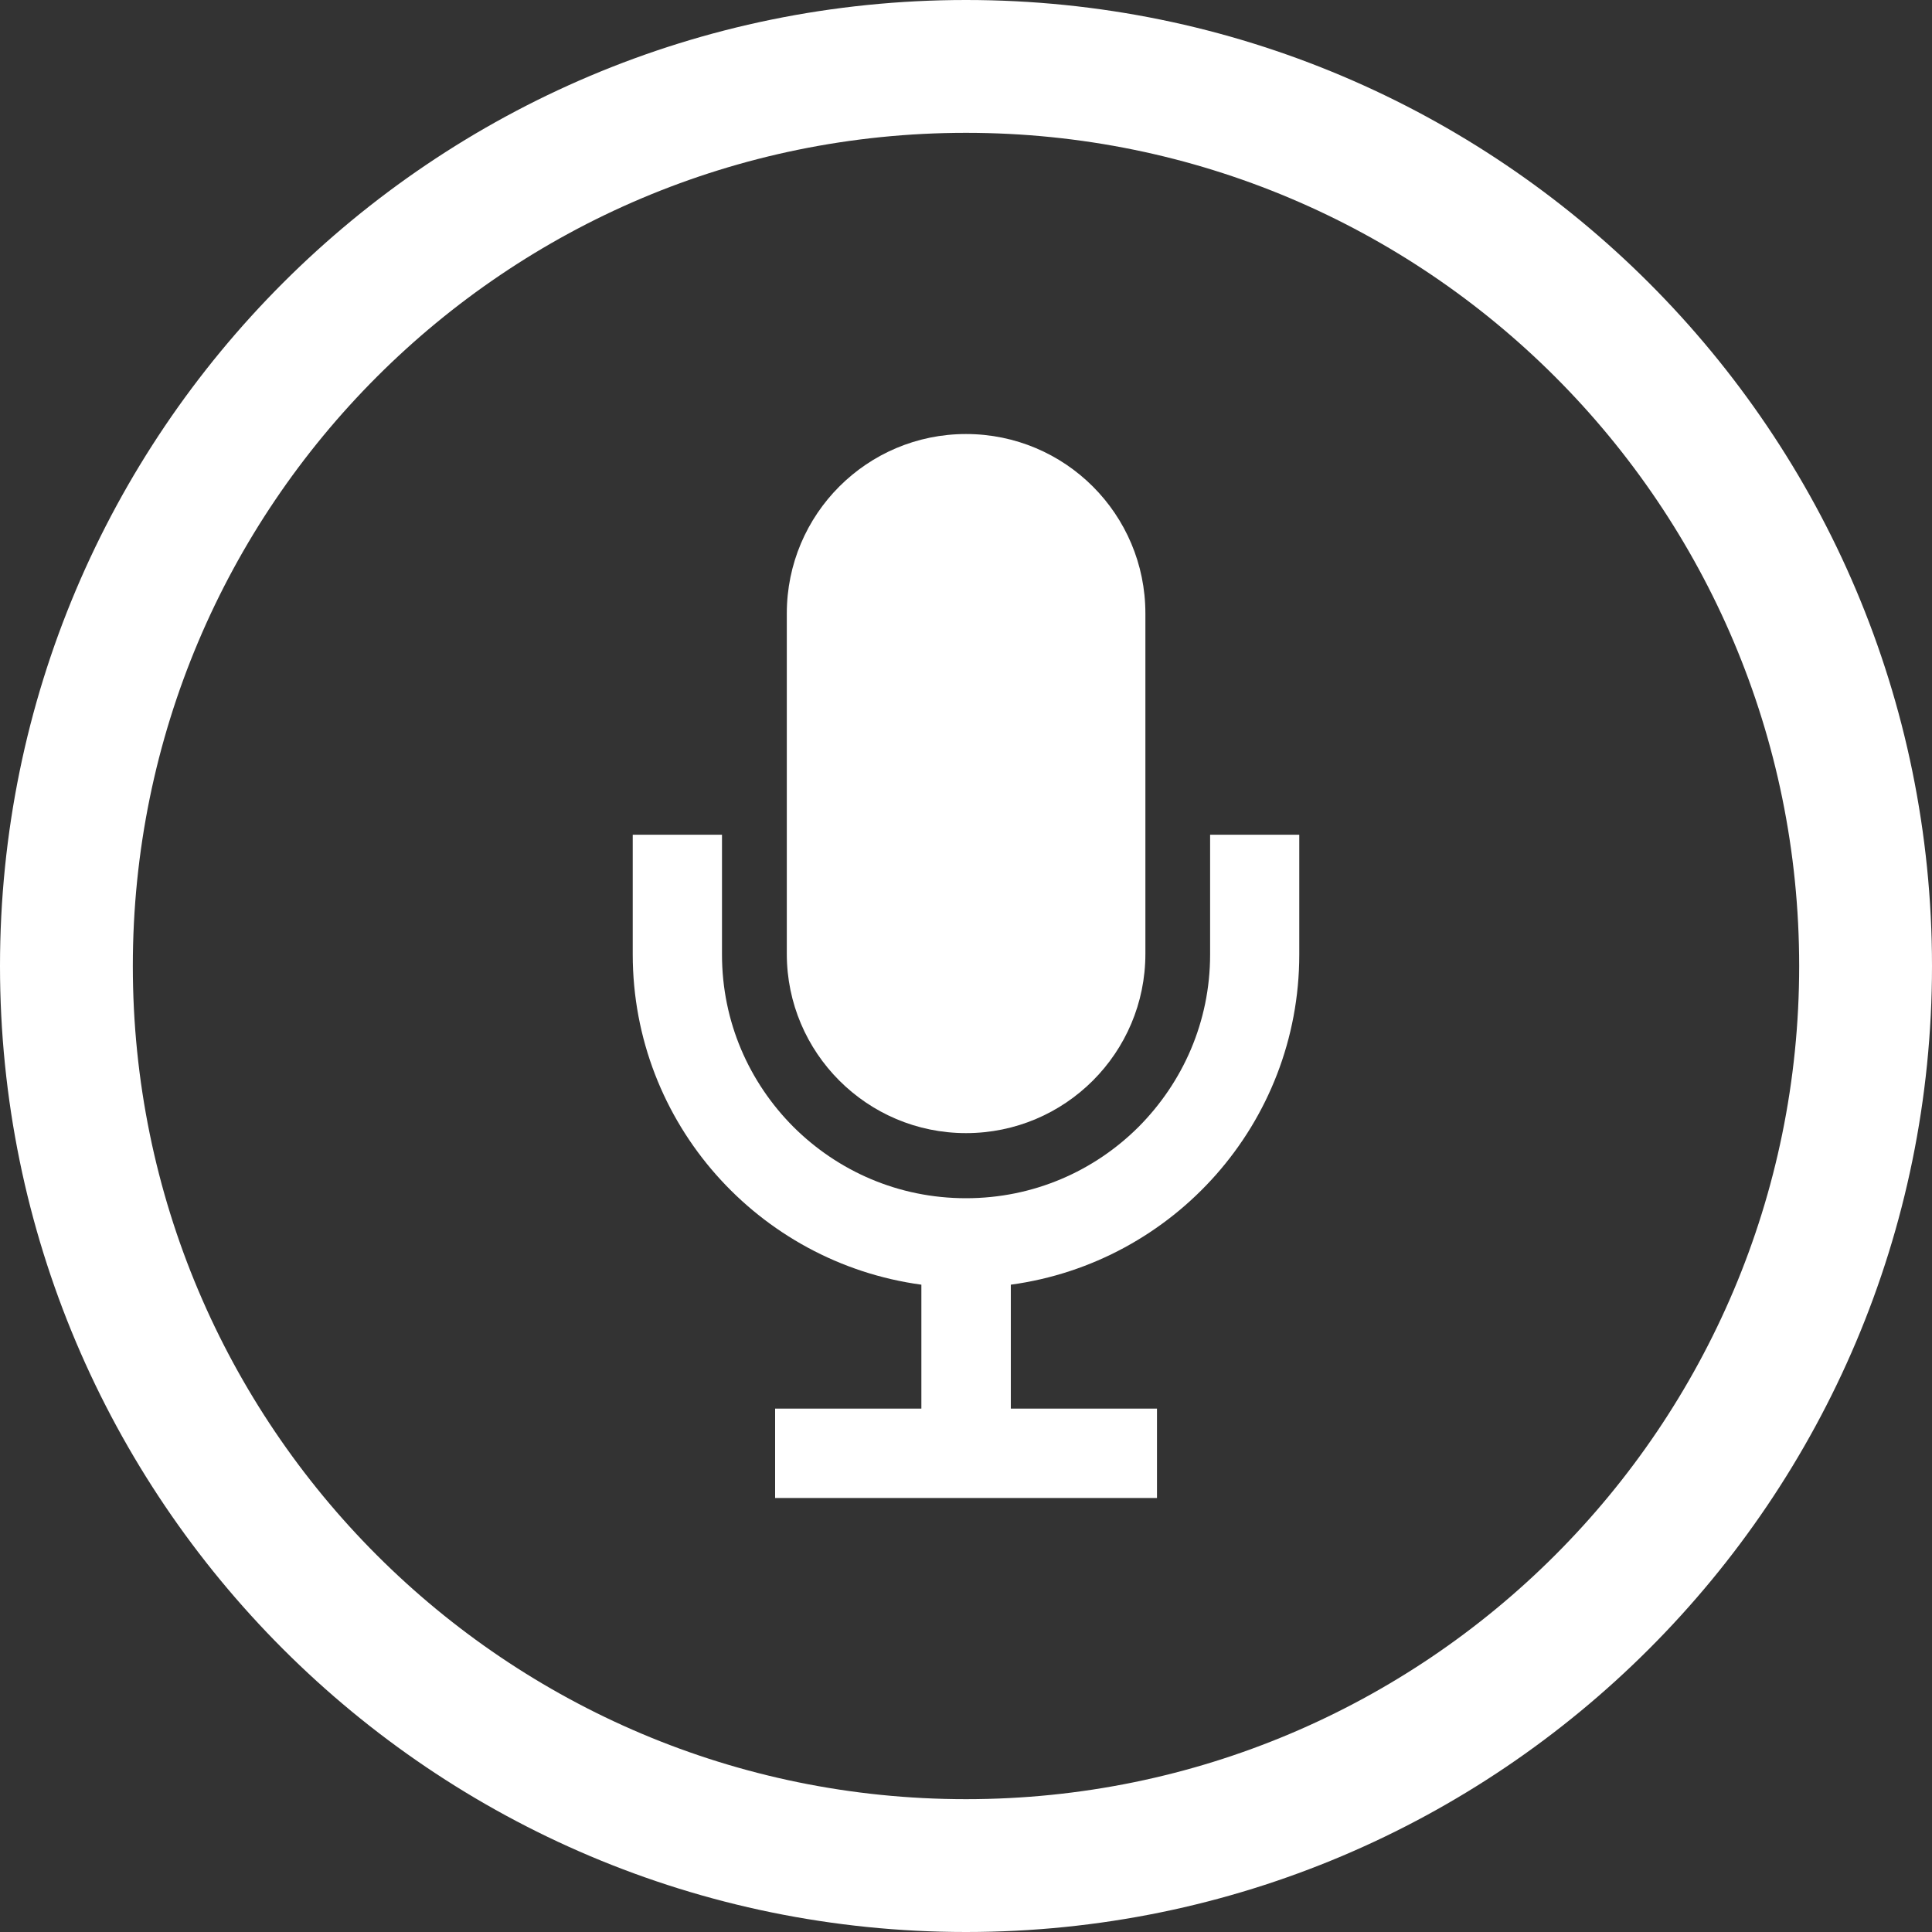 <?xml version="1.0" encoding="utf-8"?>
<!-- Generator: Adobe Illustrator 16.2.1, SVG Export Plug-In . SVG Version: 6.00 Build 0)  -->
<!DOCTYPE svg PUBLIC "-//W3C//DTD SVG 1.1//EN" "http://www.w3.org/Graphics/SVG/1.1/DTD/svg11.dtd">
<svg version="1.1" id="Layer_1" xmlns="http://www.w3.org/2000/svg" xmlns:xlink="http://www.w3.org/1999/xlink" x="0px" y="0px"
	 width="20px" height="20px" viewBox="0 0 20 20" enable-background="new 0 0 20 20" xml:space="preserve">
<rect x="0" y="0" width="20" height="20" fill="#333333" stroke="none"/>
<path fill="#FFFFFF" d="M10,0C4.478,0,0,4.477,0,10c0,5.521,4.478,10,10,10c5.521,0,10-4.479,10-10C20,4.477,15.521,0,10,0z
	 M10,18.625c-4.764,0-8.625-3.861-8.625-8.625c0-4.764,3.861-8.625,8.625-8.625c4.764,0,8.625,3.861,8.625,8.625
	C18.625,14.764,14.762,18.625,10,18.625z"/>
<path fill="#FFFFFF" d="M10,11.73c1.027,0,1.857-0.832,1.857-1.856V6.35c0-1.026-0.83-1.857-1.857-1.857
	c-1.025,0-1.855,0.831-1.855,1.857v3.525C8.145,10.898,8.976,11.73,10,11.73 M12.527,8.641v1.24c0,0.698-0.283,1.324-0.74,1.784
	c-0.459,0.458-1.088,0.739-1.787,0.739s-1.327-0.281-1.787-0.739c-0.458-0.46-0.739-1.086-0.739-1.784v-1.24H6.55v1.24
	c0.001,1.748,1.302,3.189,2.988,3.418v1.283H8.024v0.925h3.953v-0.925h-1.513v-1.283c1.685-0.229,2.986-1.67,2.986-3.418v-1.24
	H12.527z"/>
</svg>
